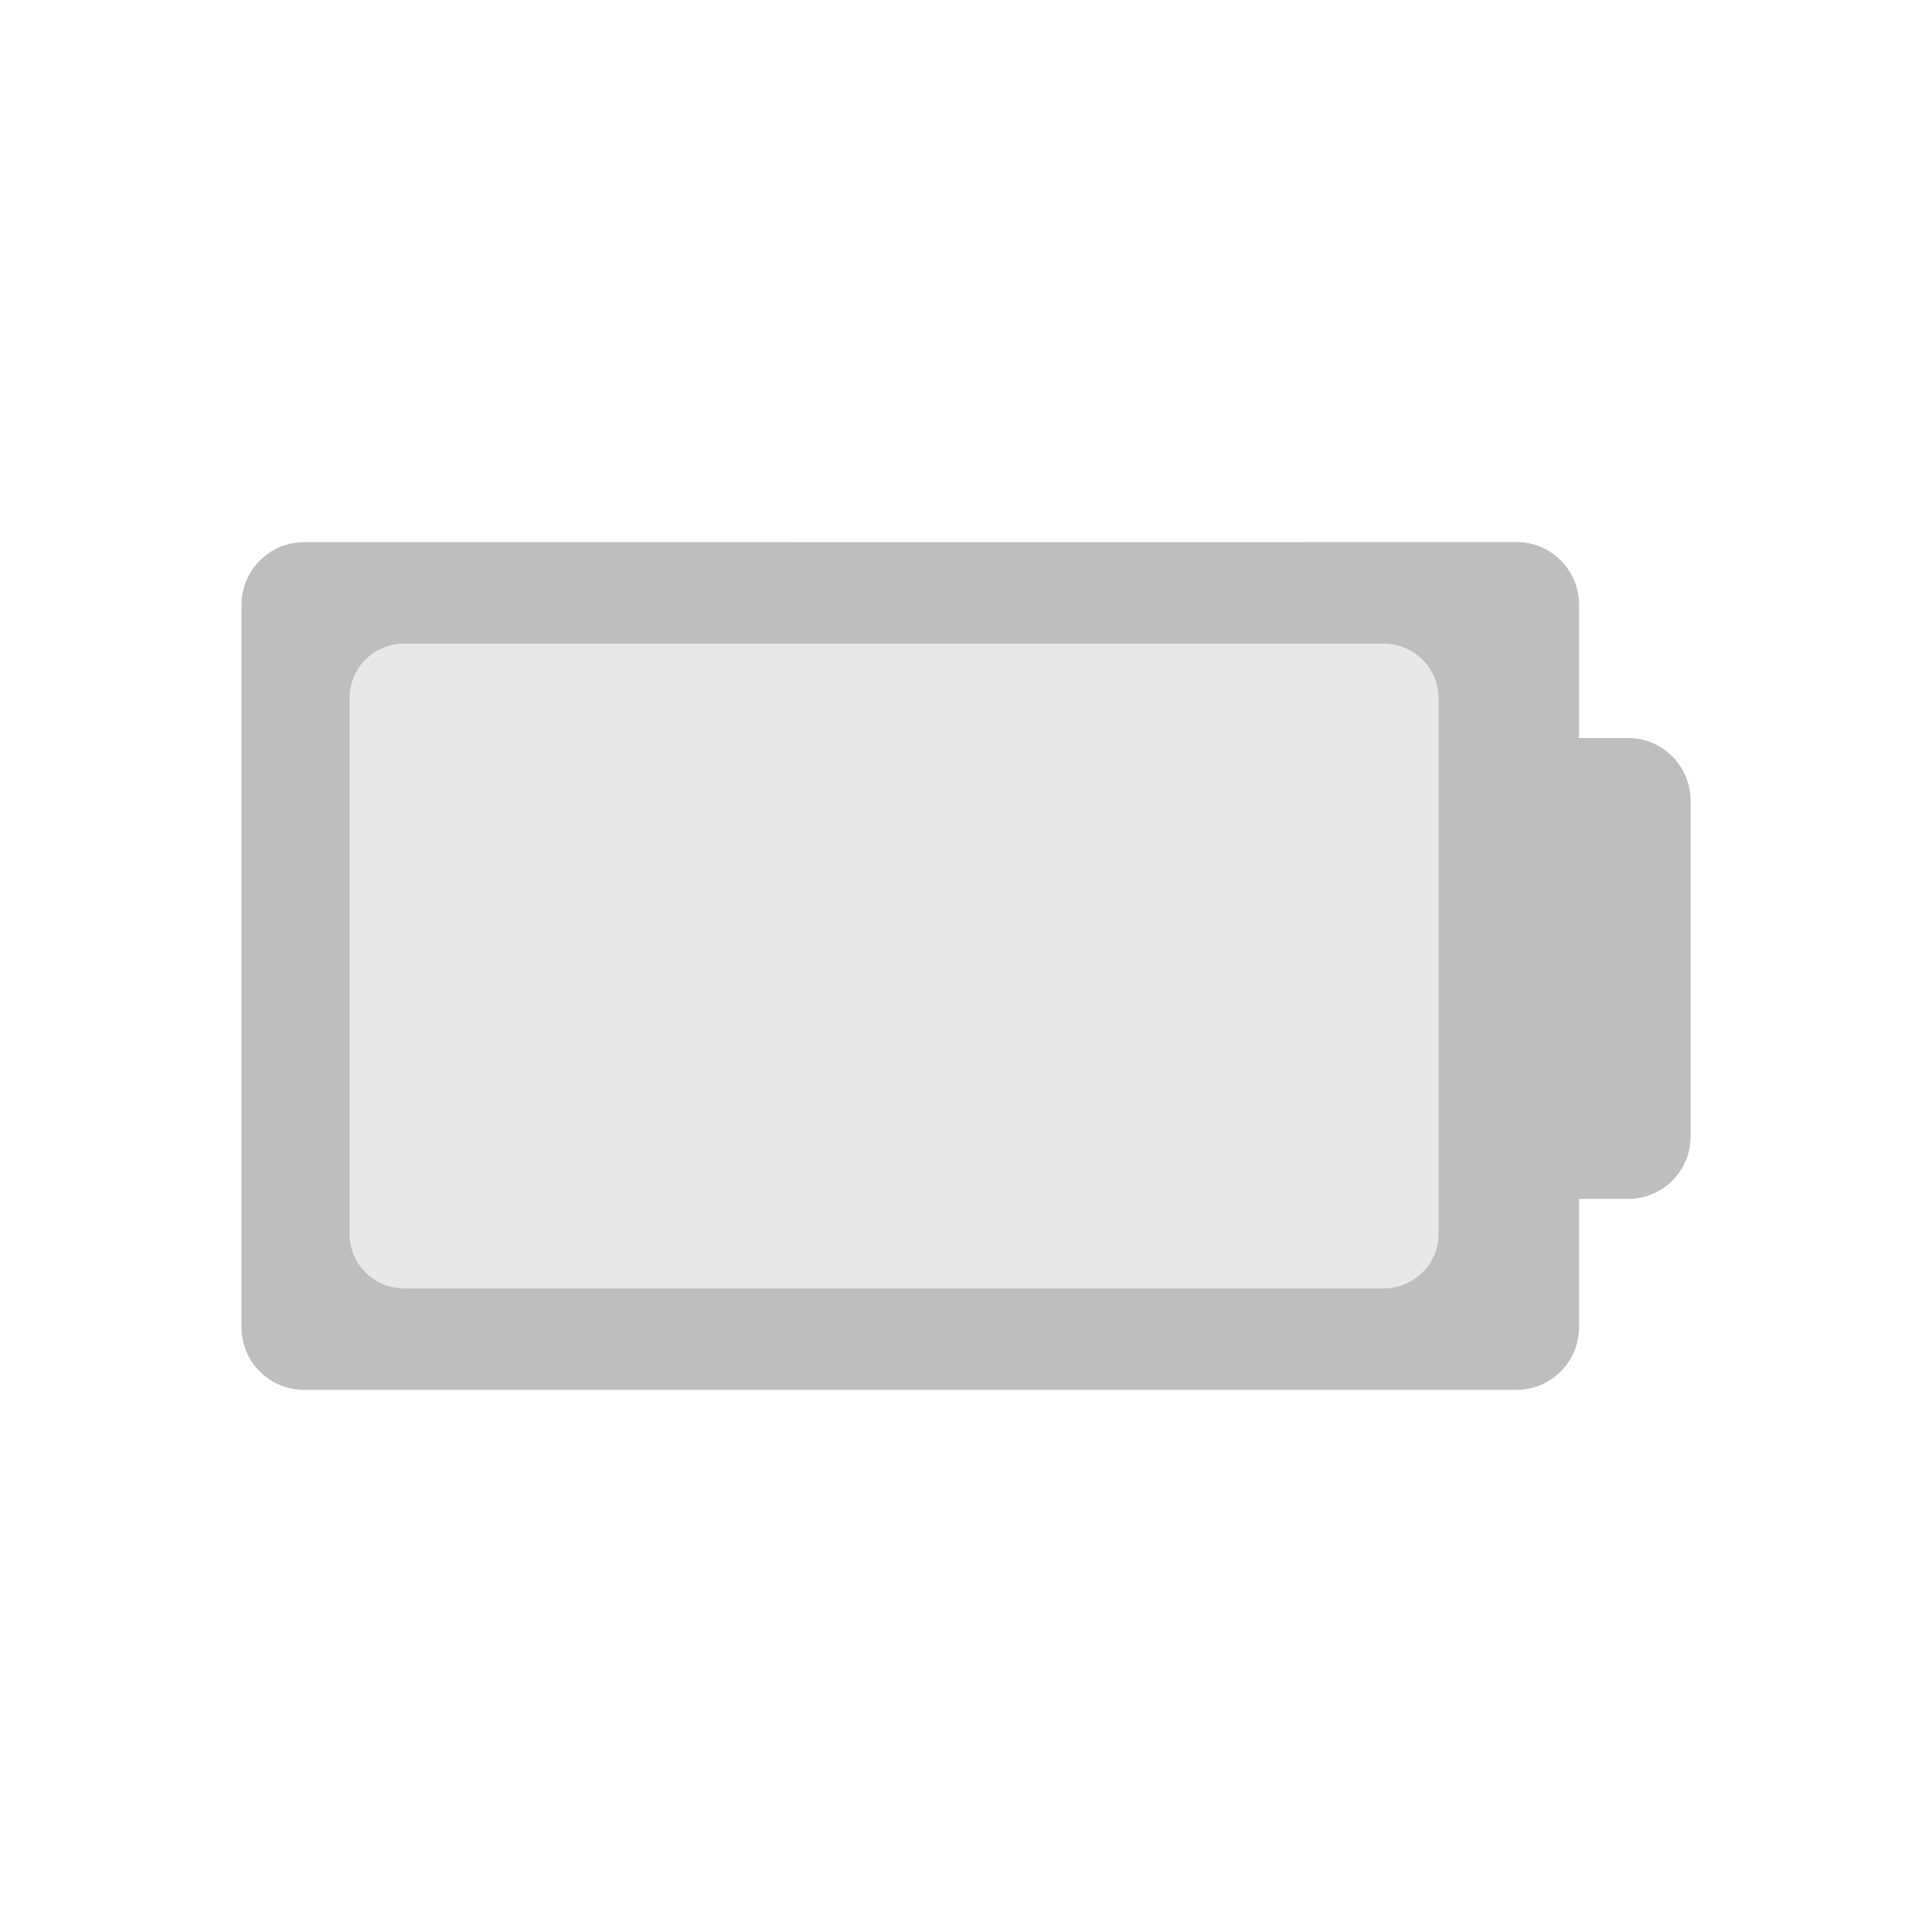 <svg enable-background="new" height="16" width="16" xmlns="http://www.w3.org/2000/svg">
  <g fill="#bebebe">
    <path d="m3.116 4.957h8.81c.274 0 .497.227.497.511v4.996c0 .284-.223.511-.497.511h-8.81c-.274 0-.492-.227-.492-.511v-4.996c0-.284.219-.511.492-.511z" fill-opacity=".353" stroke-width=".948" />
    <path d="m2.518 4.49c-.286 0-.518.233-.518.518v5.984c0 .286.232.518.518.518h10.041c.286 0 .518-.232.518-.518v-1.063h.406c.286 0 .518-.23.518-.518v-2.779c0-.286-.231-.52-.518-.52h-.406v-1.105c0-.285-.231-.518-.518-.518zm.83.84h8.109c.252 0 .457.201.457.453v4.434c0 .252-.205.453-.457.453h-8.109c-.252 0-.453-.201-.453-.453v-4.434c0-.252.201-.453.453-.453z" stroke-width=".857" />
  </g>
</svg>
